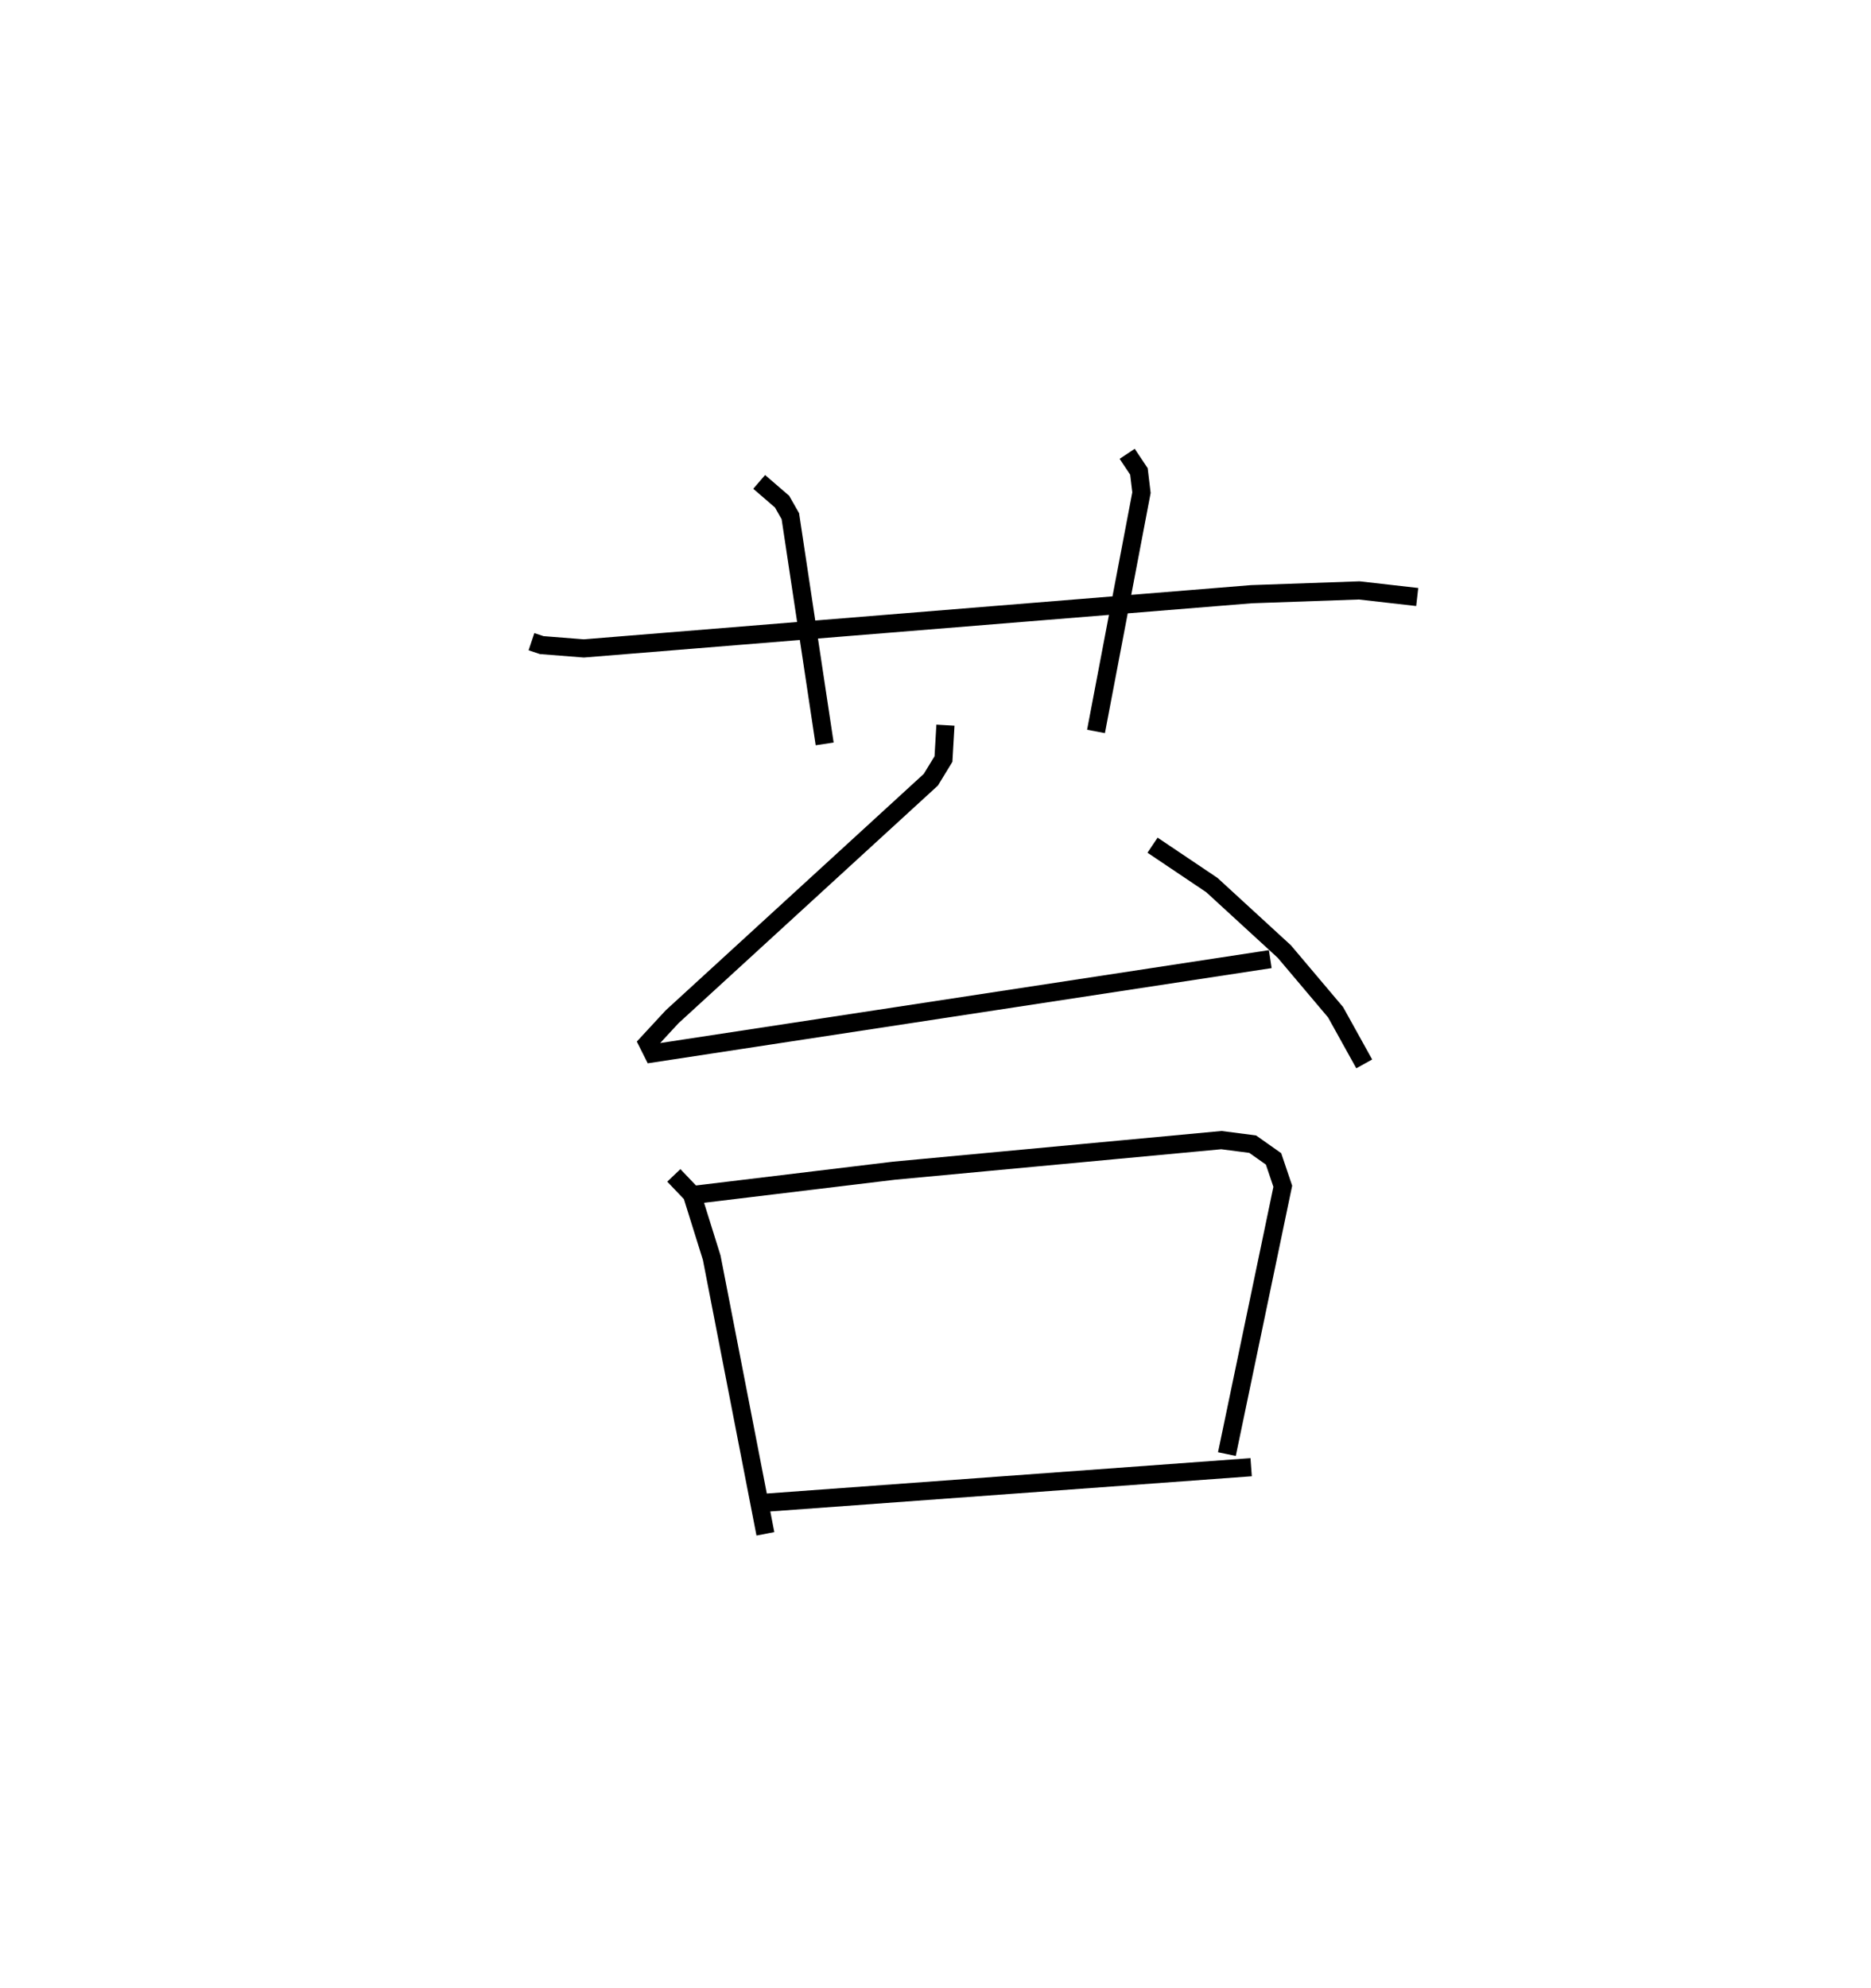 <?xml version="1.0" encoding="utf-8" ?>
<svg baseProfile="full" height="109.493" version="1.1" width="103.078" xmlns="http://www.w3.org/2000/svg" xmlns:ev="http://www.w3.org/2001/xml-events" xmlns:xlink="http://www.w3.org/1999/xlink"><defs /><rect fill="white" height="109.493" width="103.078" x="0" y="0" /><path d="M25,25 m0.0,0.0 m4.28,10.348 l0.563,0.188 2.323,0.183 l36.779,-2.987 5.937,-0.209 l3.196,0.364 m-36.253,-6.341 l1.261,1.087 0.457,0.803 l1.89,12.542 m16.666,-15.979 l0.648,0.971 0.14,1.167 l-2.505,13.154 m-8.295,-0.344 l-0.109,1.866 -0.695,1.138 l-14.254,13.058 -1.343,1.451 l0.283,0.564 34.014,-5.19 m-6.486,-6.277 l3.27,2.198 3.991,3.663 l2.823,3.342 1.578,2.845 m-38.036,6.142 l0.997,1.045 1.091,3.492 l2.957,15.208 m-3.828,-18.685 l10.92,-1.319 18.031,-1.684 l1.722,0.223 1.15,0.811 l0.509,1.508 -3.079,14.754 m-25.364,2.674 l26.7,-1.952 " fill="none" stroke="black" stroke-width="1" /></svg>